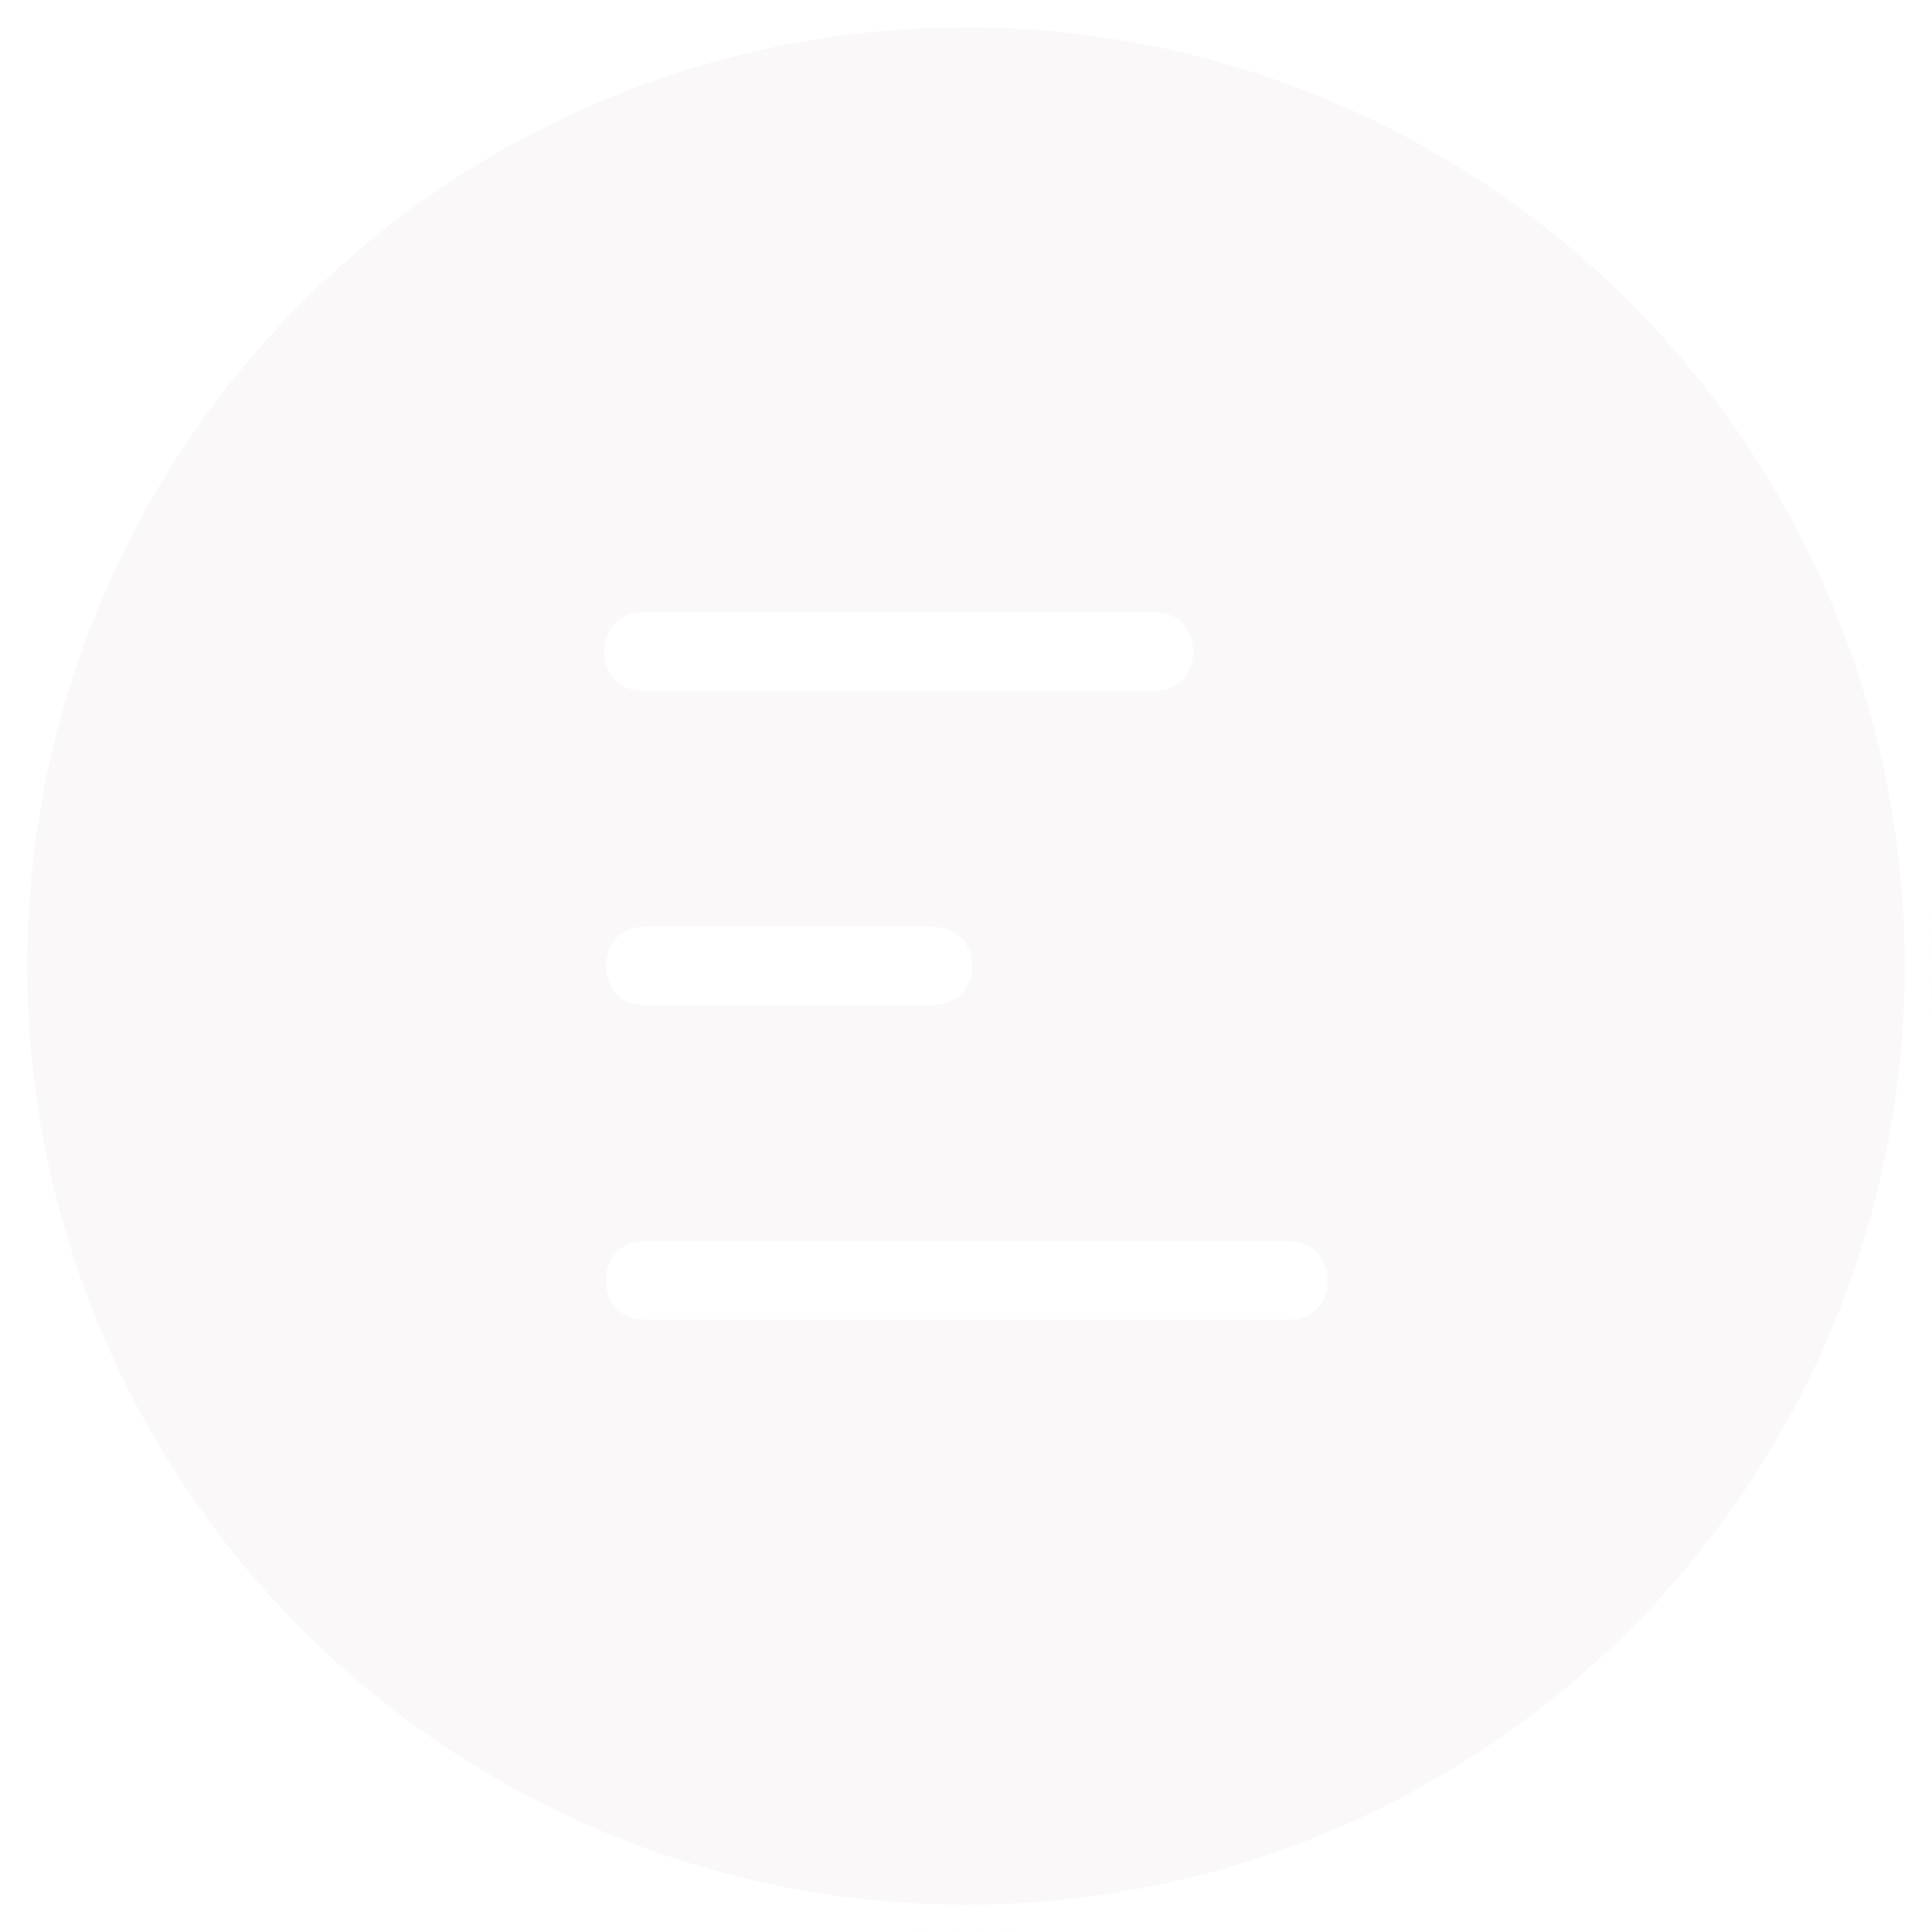 <svg width="53" height="53" viewBox="0 0 53 53" fill="none" xmlns="http://www.w3.org/2000/svg">
<g filter="url(#filter0_b_84_11)">
<circle cx="26.5" cy="26.5" r="26.5" fill="#F4EEEE" fill-opacity="0.4"/>
<circle cx="26.5" cy="26.5" r="26.125" stroke="white" stroke-width="0.75"/>
</g>
<path d="M31.668 16.797H17.695C16.201 16.74 16.201 19.011 17.695 18.954H31.612C33.079 19.011 33.136 16.797 31.669 16.797H31.668ZM17.695 25.422C16.258 25.422 16.258 27.578 17.695 27.578H25.573C27.04 27.578 27.04 25.422 25.573 25.422H17.695ZM17.695 34.047C16.258 34.047 16.258 36.203 17.695 36.203H35.349C36.786 36.203 36.786 34.047 35.349 34.047H17.695Z" fill="white"/>
<defs>
<filter id="filter0_b_84_11" x="-7.4" y="-7.4" width="67.8" height="67.8" filterUnits="userSpaceOnUse" color-interpolation-filters="sRGB">
<feFlood flood-opacity="0" result="BackgroundImageFix"/>
<feGaussianBlur in="BackgroundImageFix" stdDeviation="3.7"/>
<feComposite in2="SourceAlpha" operator="in" result="effect1_backgroundBlur_84_11"/>
<feBlend mode="normal" in="SourceGraphic" in2="effect1_backgroundBlur_84_11" result="shape"/>
</filter>
</defs>
</svg>
